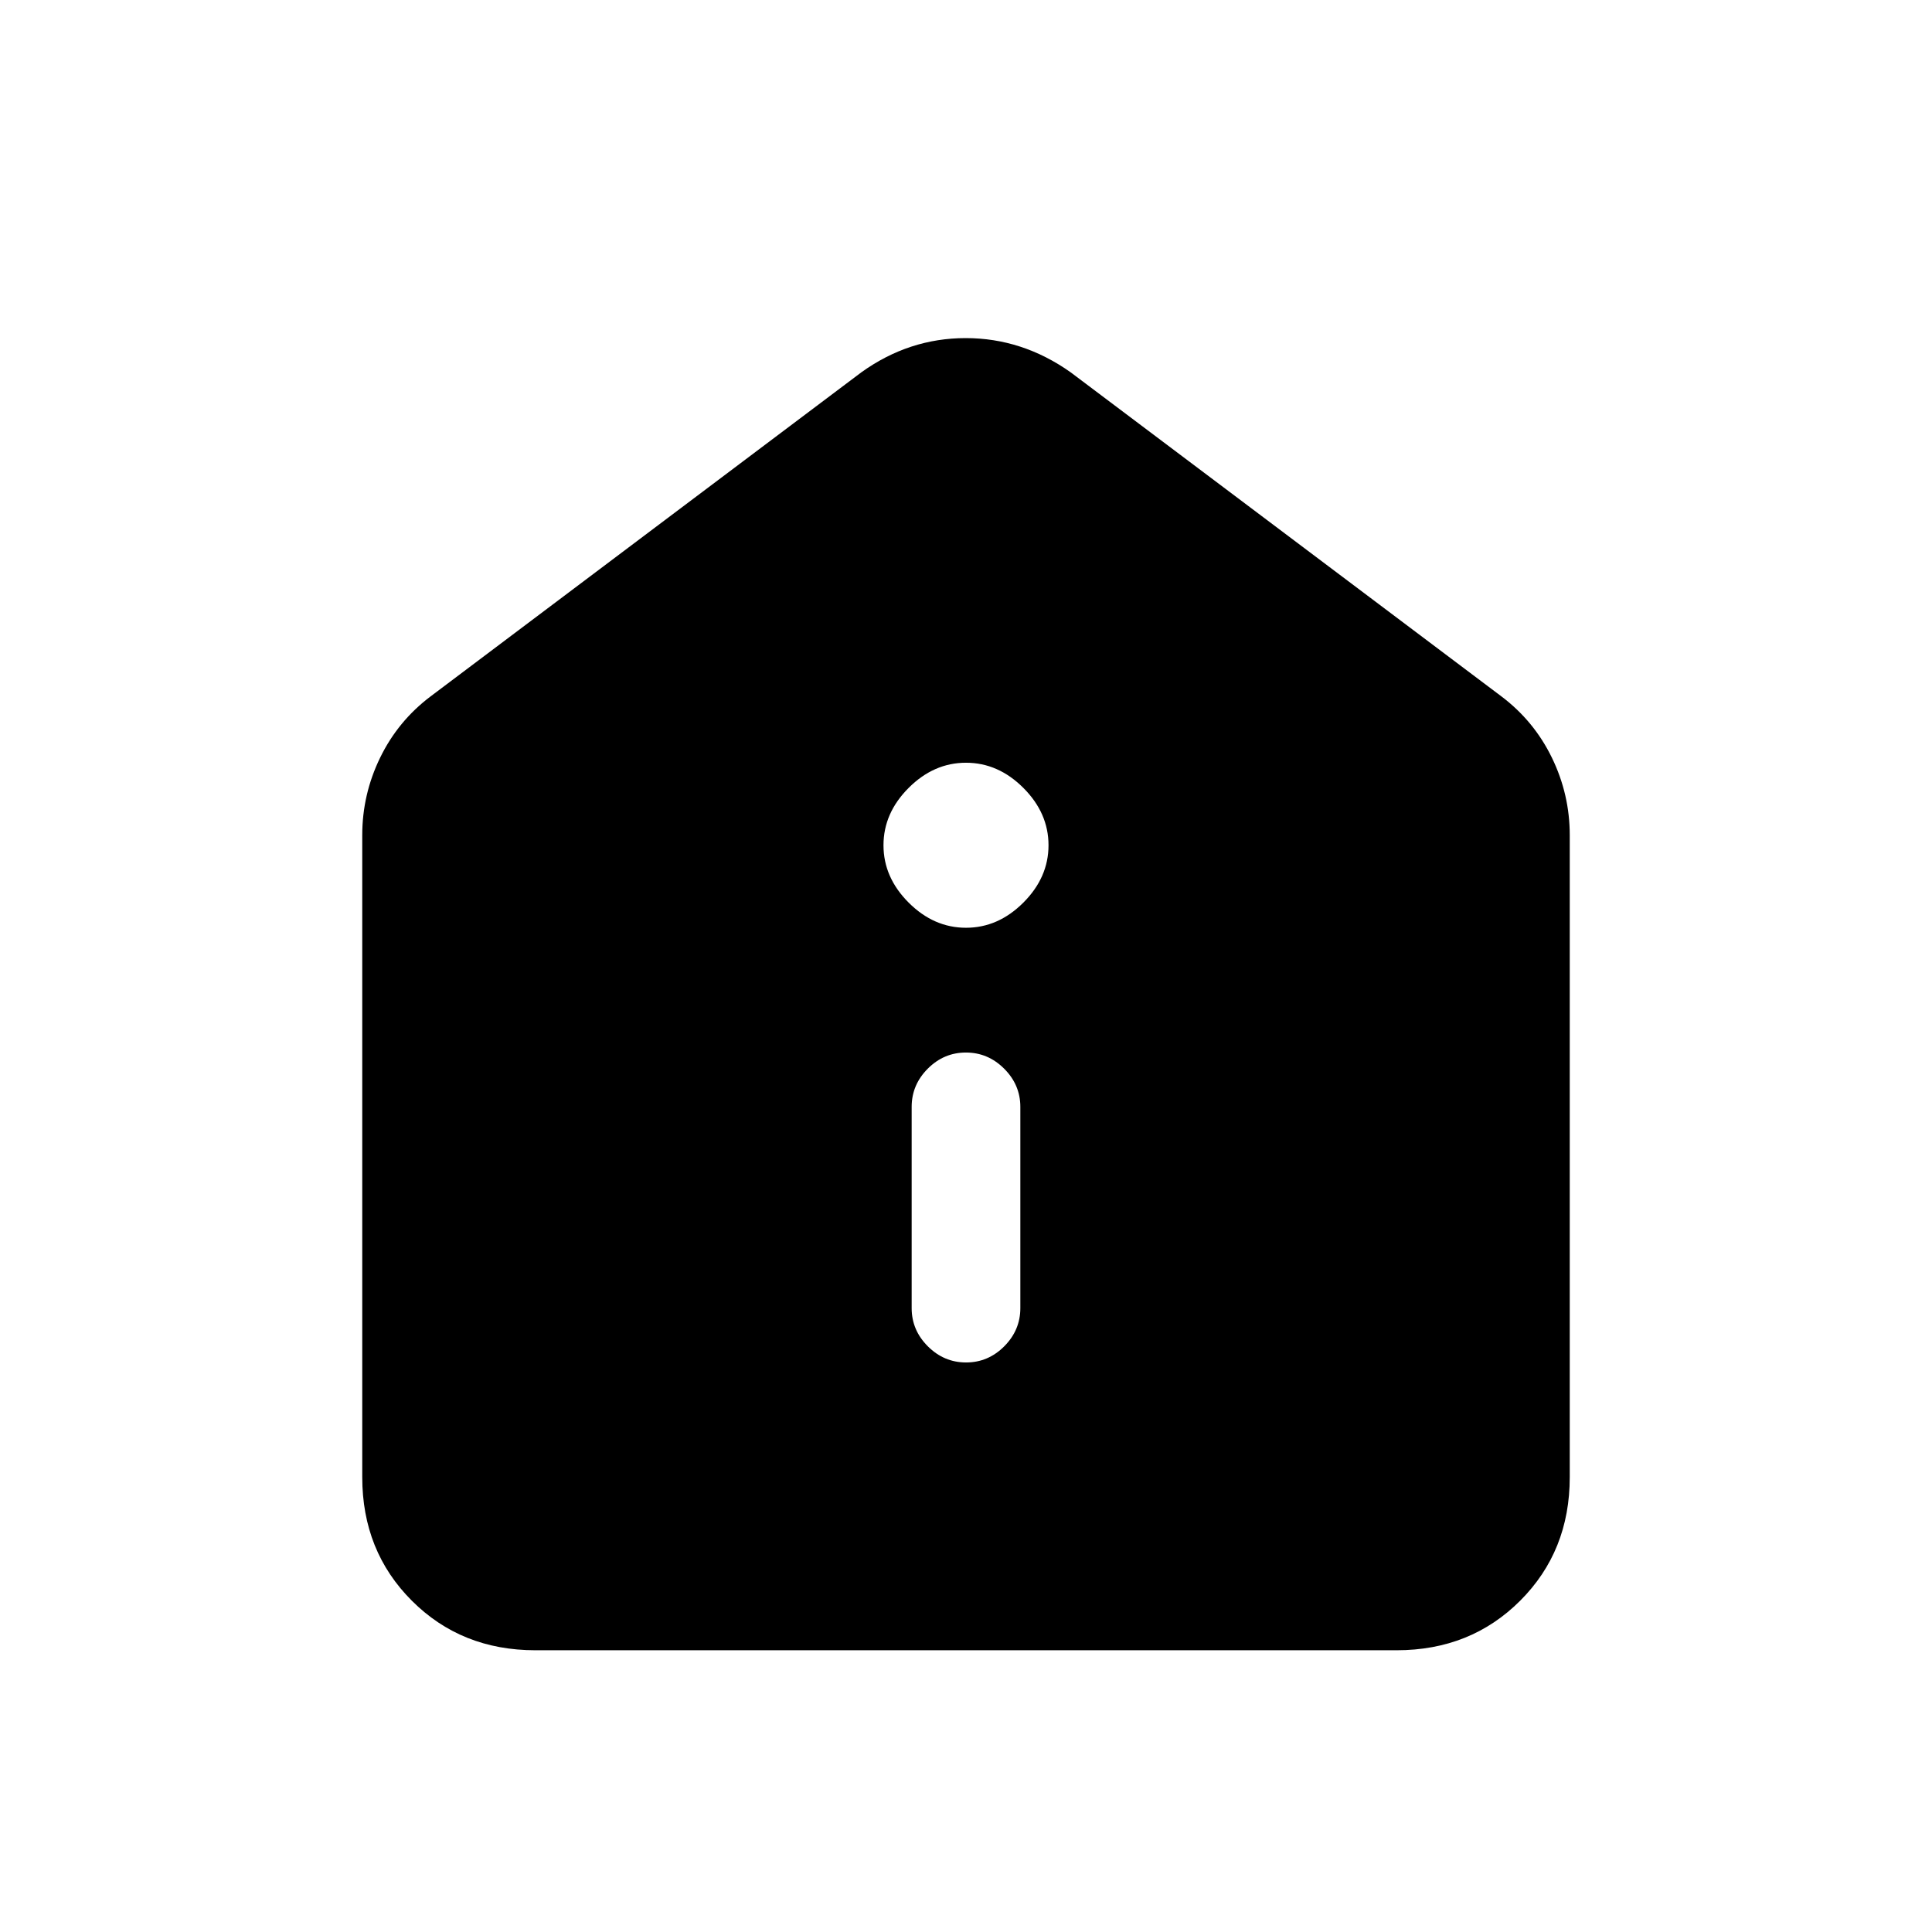 <svg xmlns="http://www.w3.org/2000/svg" height="24" viewBox="0 -960 960 960" width="24"><path d="M480.04-283q10.96 0 18.96-8.02 8-8.03 8-18.98v-100q0-10.95-8.04-18.98-8.03-8.02-19-8.02-10.96 0-18.96 8.02-8 8.03-8 18.98v100q0 10.95 8.04 18.98 8.03 8.02 19 8.02ZM480-499q16 0 28.5-12.5T521-540q0-16-12.5-28.5T480-581q-16 0-28.5 12.5T439-540q0 16 12.5 28.5T480-499ZM266-140q-36.75 0-61.37-24.63Q180-189.25 180-226v-319q0-20.25 8.88-38.5 8.87-18.25 25.12-30.5l214-161q23.68-17 51.84-17Q508-792 532-775l214 161q16.25 12.25 25.13 30.5Q780-565.25 780-545v319q0 36.75-24.62 61.37Q730.75-140 694-140H266Z"/></svg>